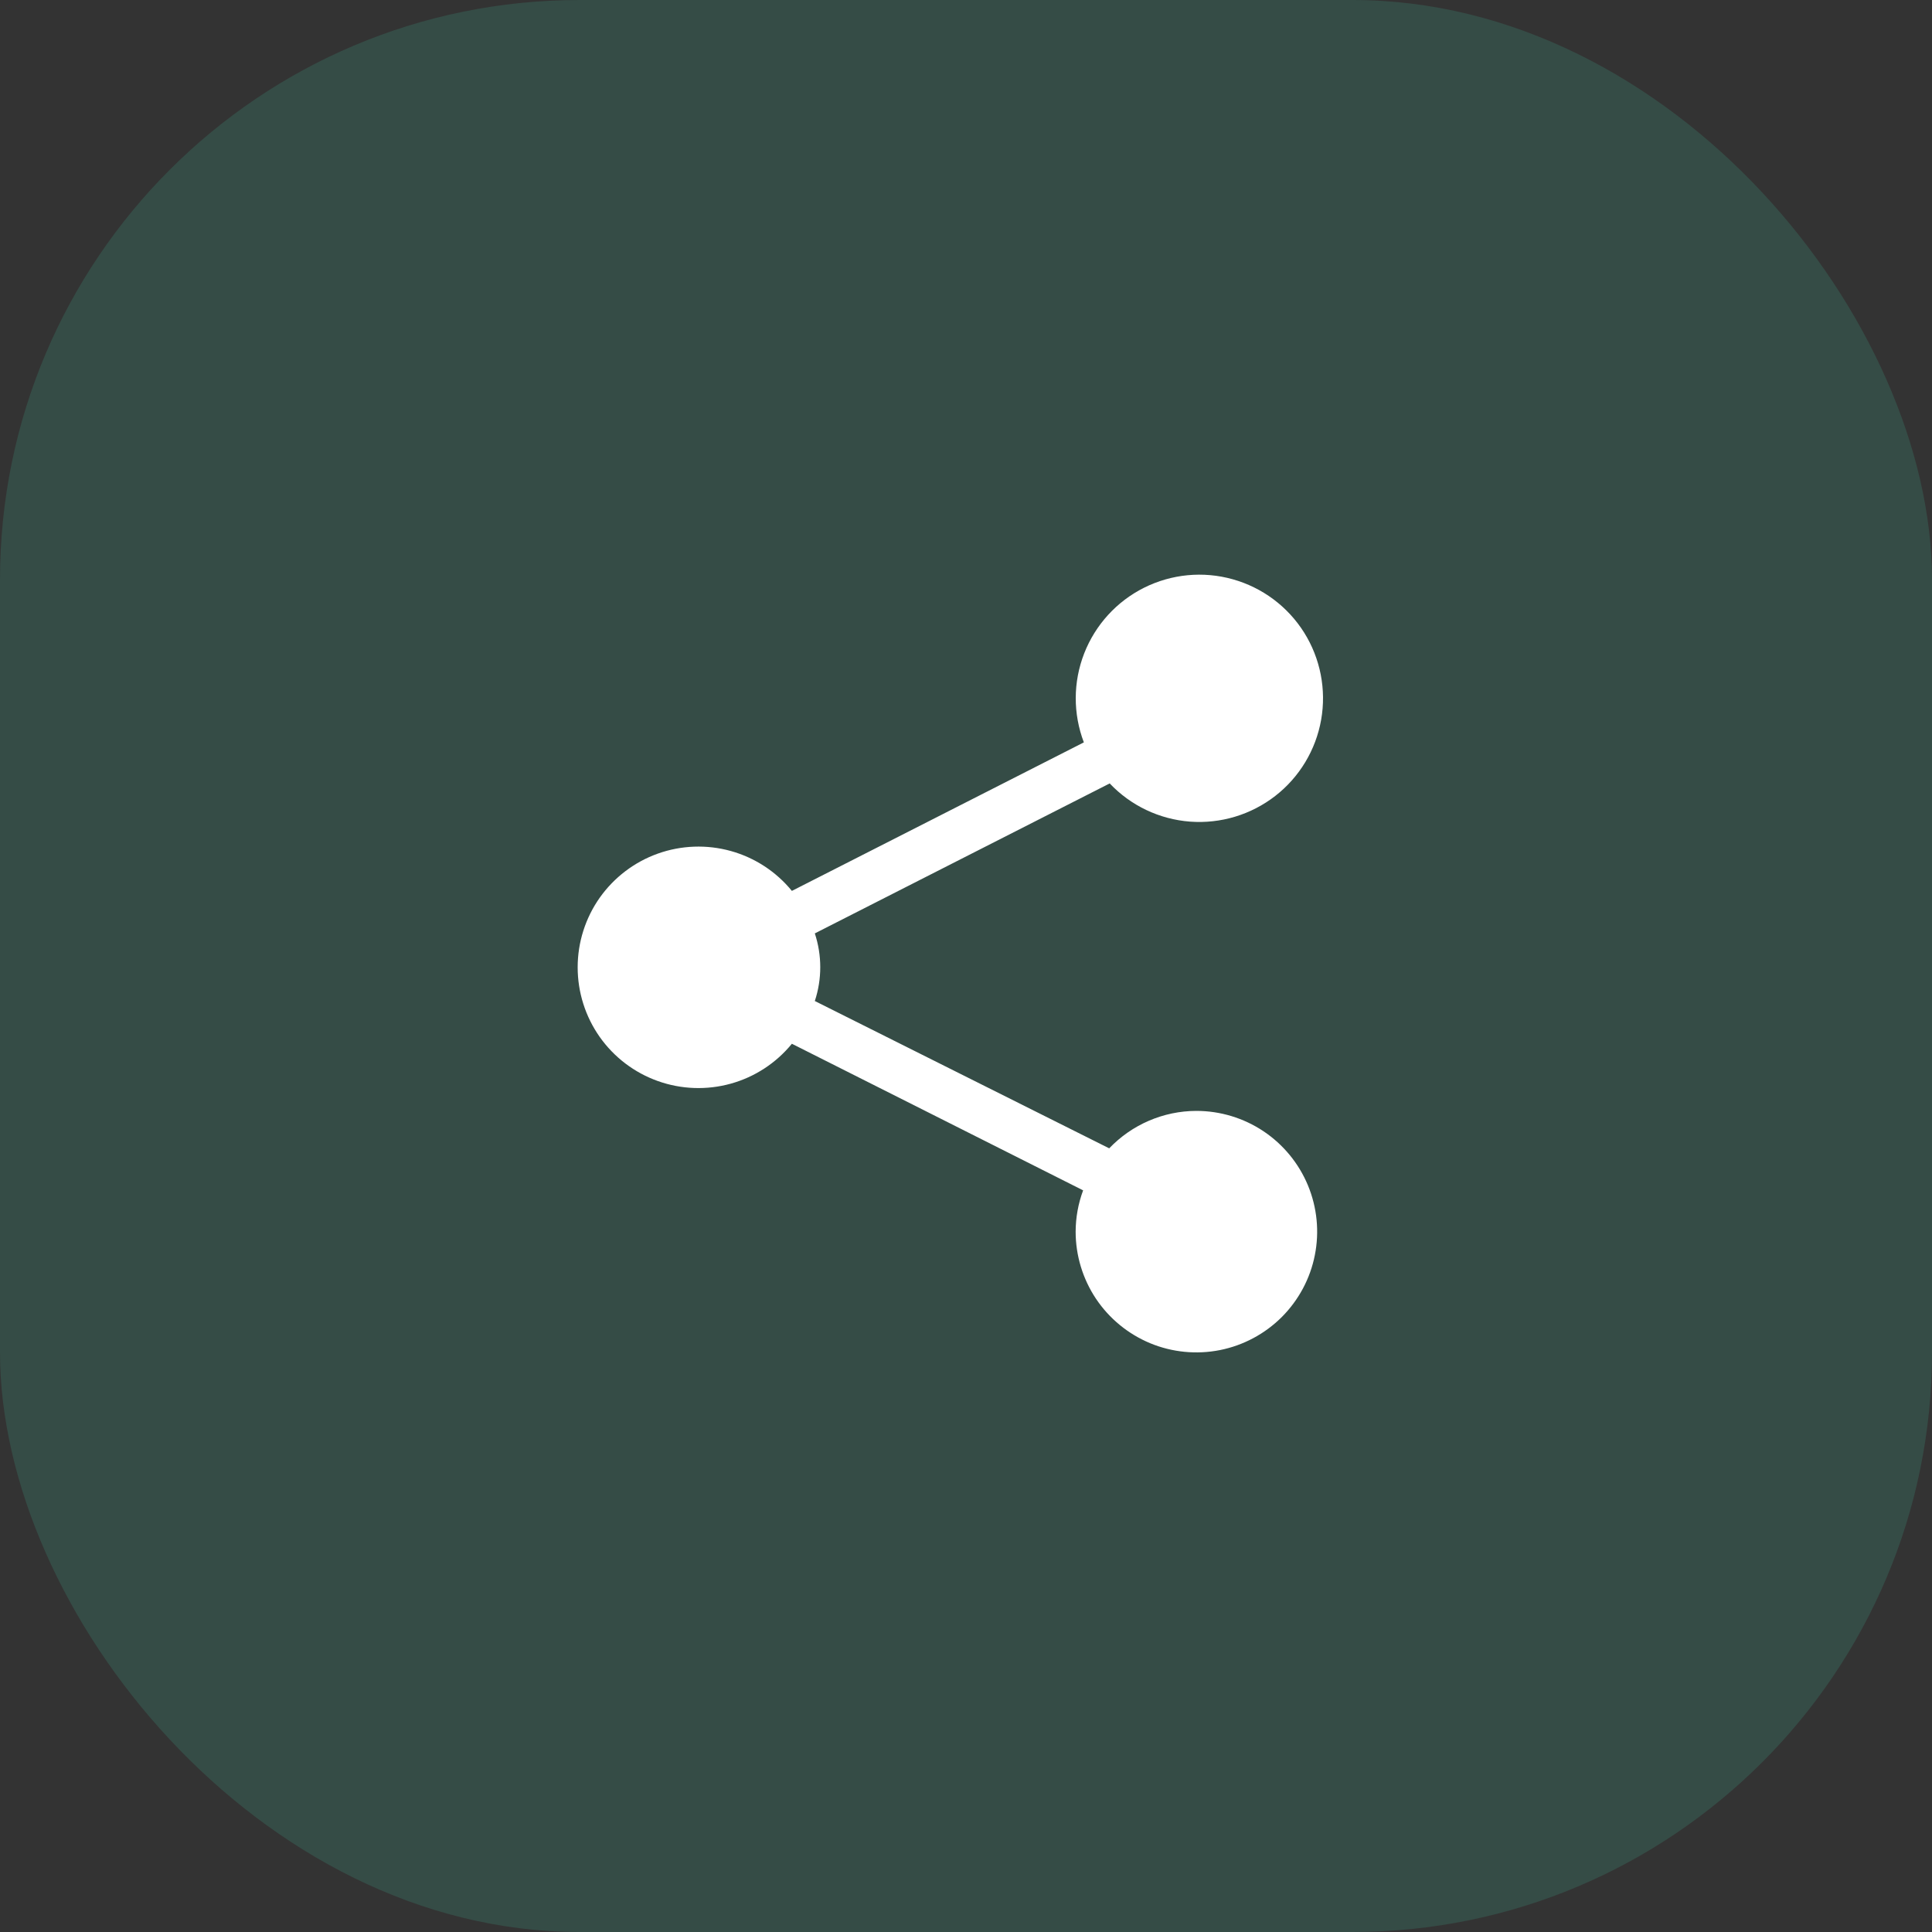 <svg width="40" height="40" viewBox="0 0 40 40" fill="none" xmlns="http://www.w3.org/2000/svg">
<rect x="0" y="0" width="40" height="40" fill="#333333" stroke="none"/>
<rect width="40" height="40" rx="12" fill="#3FB195" fill-opacity="0.2"/>
<path d="M24.765 23C24.428 23.001 24.095 23.071 23.786 23.204C23.477 23.337 23.198 23.531 22.965 23.775L16.87 20.725C17.02 20.27 17.02 19.78 16.87 19.325L22.975 16.22C23.412 16.681 24.005 16.963 24.639 17.011C25.272 17.058 25.901 16.869 26.403 16.479C26.904 16.09 27.243 15.527 27.353 14.902C27.463 14.276 27.337 13.632 26.999 13.094C26.66 12.556 26.134 12.164 25.522 11.993C24.91 11.821 24.257 11.884 23.689 12.167C23.12 12.451 22.678 12.936 22.447 13.528C22.216 14.12 22.214 14.776 22.44 15.37L16.395 18.445C16.069 18.046 15.627 17.757 15.13 17.619C14.633 17.481 14.105 17.5 13.62 17.673C13.134 17.846 12.714 18.166 12.416 18.587C12.119 19.009 11.96 19.512 11.96 20.027C11.96 20.543 12.119 21.046 12.416 21.468C12.714 21.89 13.134 22.209 13.62 22.382C14.105 22.555 14.633 22.574 15.13 22.436C15.627 22.298 16.069 22.009 16.395 21.61L22.425 24.645C22.323 24.919 22.271 25.208 22.27 25.5C22.27 25.994 22.417 26.478 22.691 26.889C22.966 27.3 23.357 27.62 23.813 27.81C24.27 27.999 24.773 28.048 25.258 27.952C25.743 27.855 26.188 27.617 26.538 27.268C26.887 26.918 27.126 26.473 27.222 25.988C27.319 25.503 27.269 25 27.08 24.543C26.891 24.087 26.57 23.696 26.159 23.421C25.748 23.147 25.265 23 24.77 23H24.765Z" fill="white"/>
</svg>
